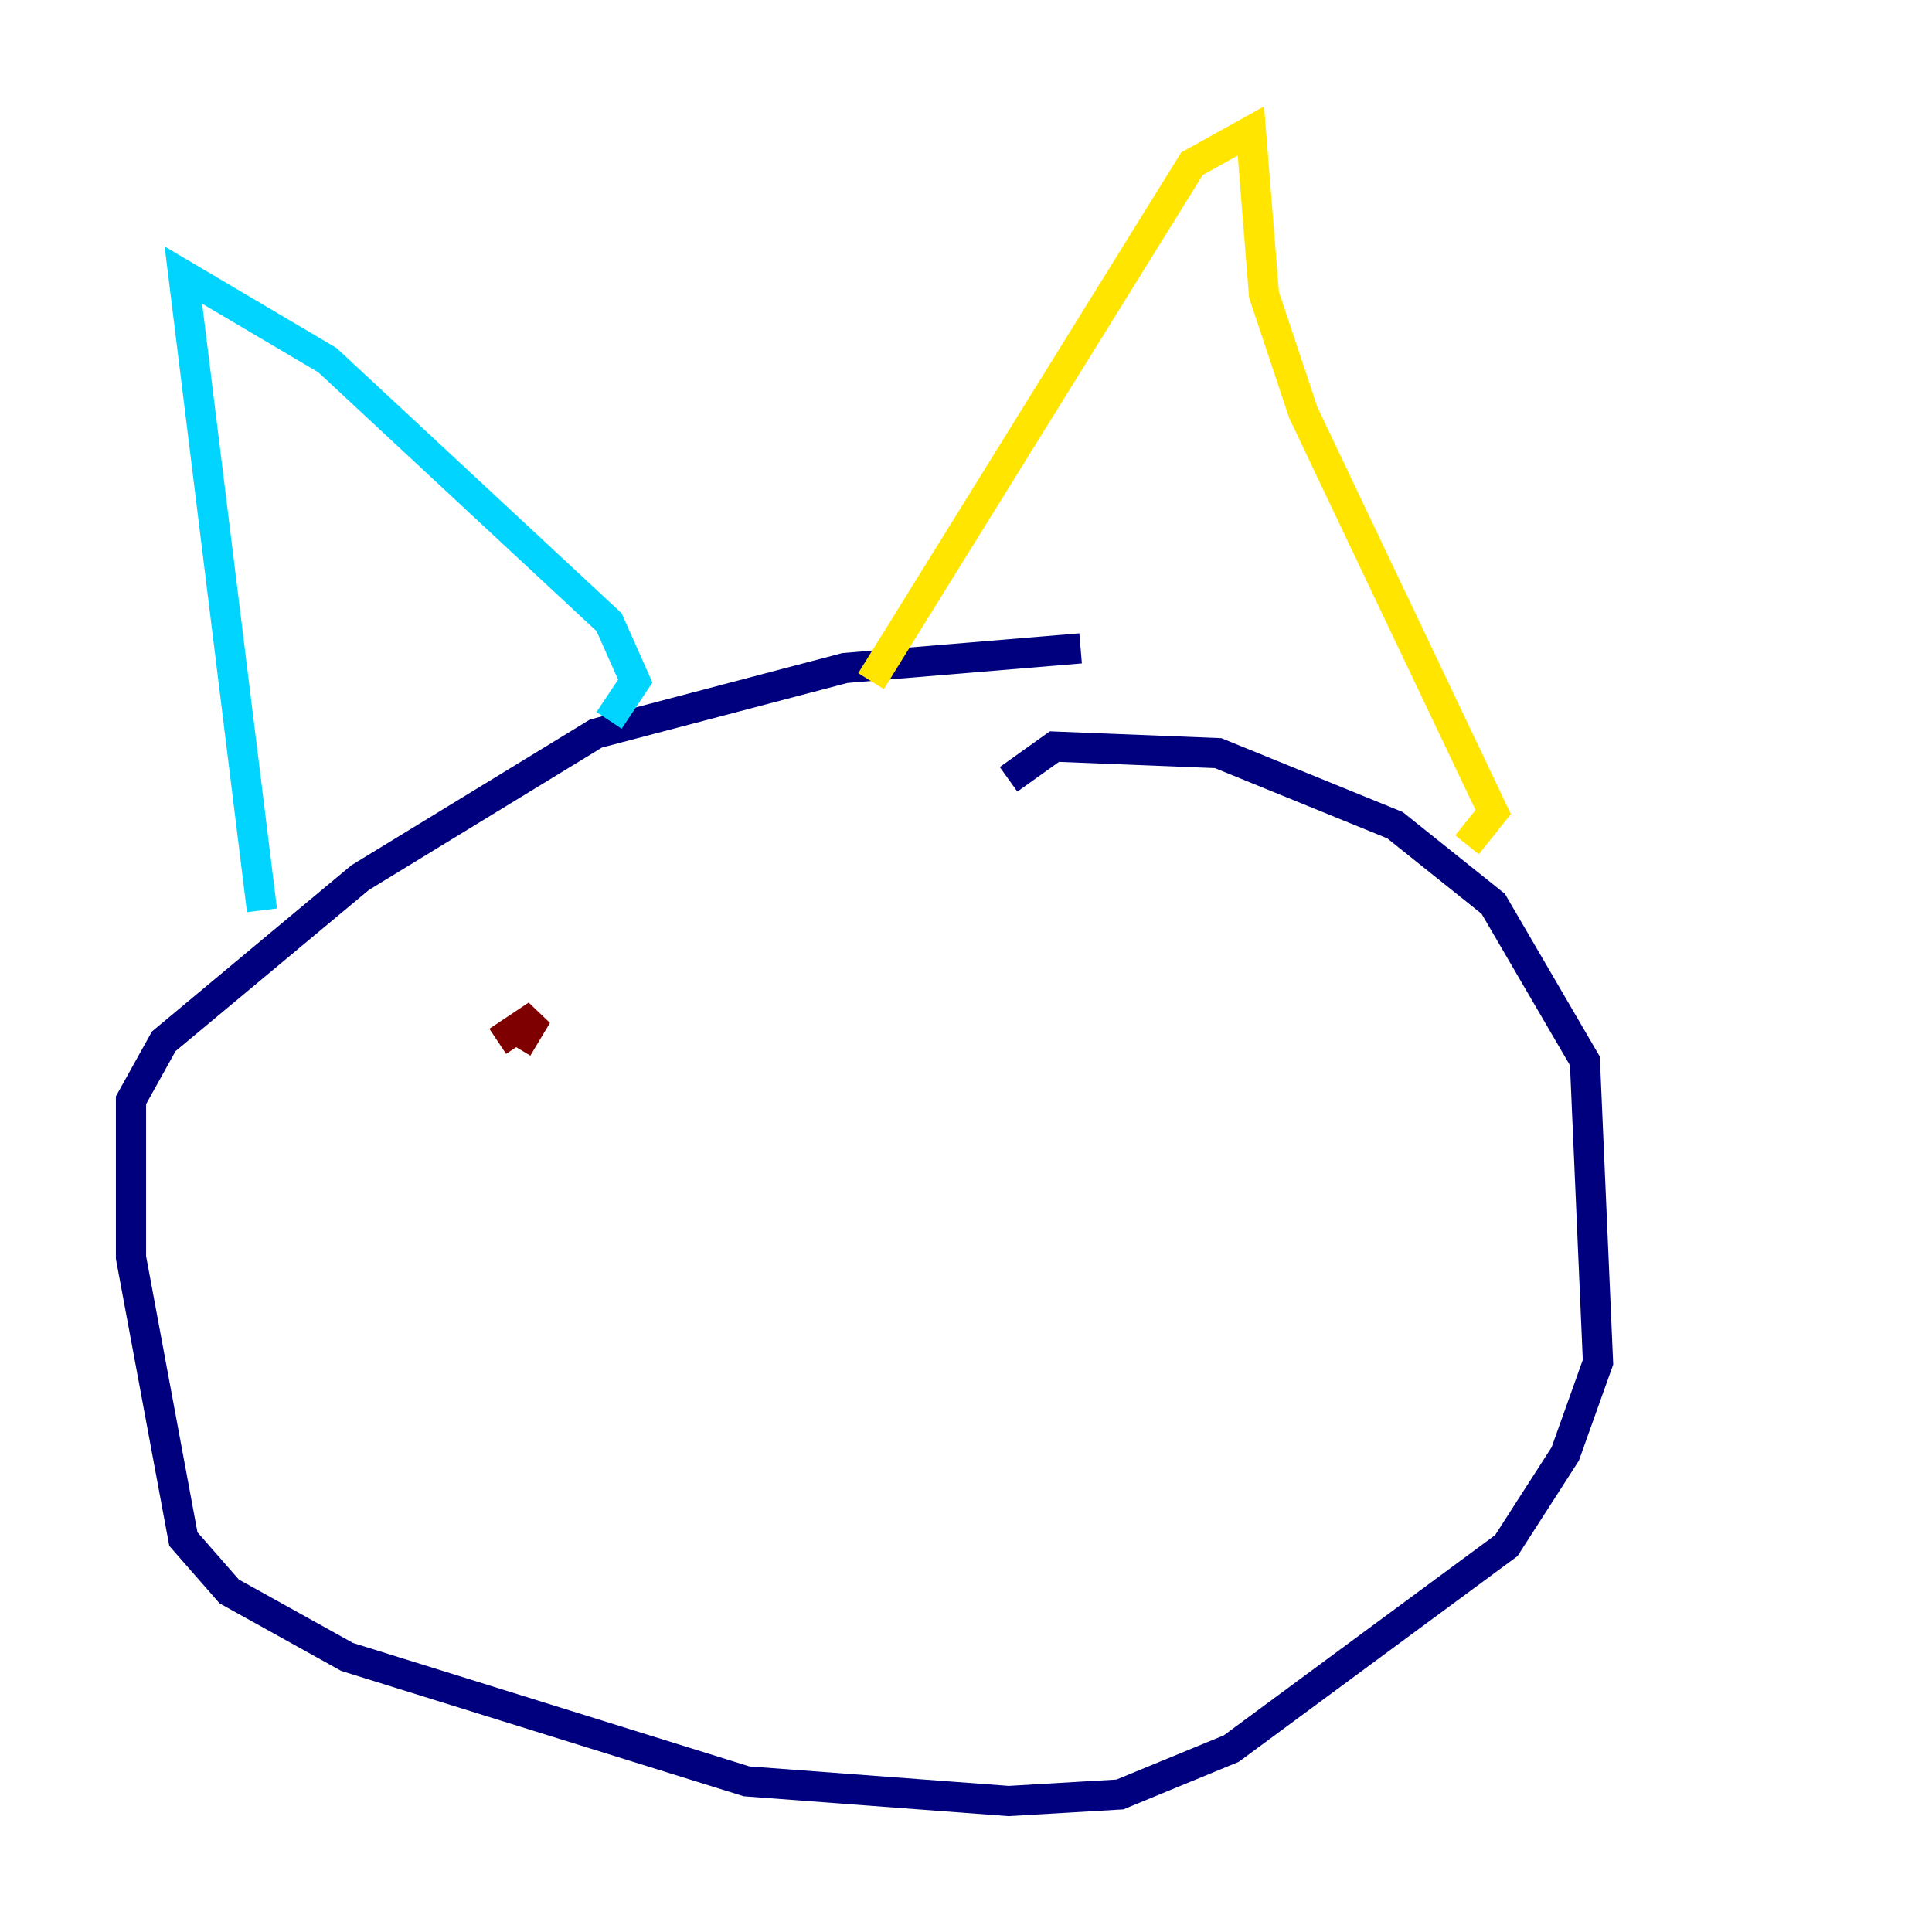 <?xml version="1.0" encoding="utf-8" ?>
<svg baseProfile="tiny" height="128" version="1.2" viewBox="0,0,128,128" width="128" xmlns="http://www.w3.org/2000/svg" xmlns:ev="http://www.w3.org/2001/xml-events" xmlns:xlink="http://www.w3.org/1999/xlink"><defs /><polyline fill="none" points="66.82,51.634 69.858,49.464 80.705,49.898 92.42,54.671 98.929,59.878 105.003,70.291 105.871,90.251 103.702,96.325 99.797,102.4 81.573,115.851 74.197,118.888 66.82,119.322 49.464,118.02 22.997,109.776 15.186,105.437 12.149,101.966 8.678,83.308 8.678,72.895 10.848,68.99 23.864,58.142 39.485,48.597 55.973,44.258 71.593,42.956" stroke="#00007f" stroke-width="2" /><polyline fill="none" points="40.352,47.729 42.088,45.125 40.352,41.22 21.695,23.864 12.149,18.224 17.356,60.312" stroke="#00d4ff" stroke-width="2" /><polyline fill="none" points="57.709,45.125 78.969,10.848 82.875,8.678 83.742,19.525 86.346,27.336 98.929,53.803 97.193,55.973" stroke="#ffe500" stroke-width="2" /><polyline fill="none" points="32.976,68.99 35.58,67.254 34.278,69.424" stroke="#7f0000" stroke-width="2" /></svg>